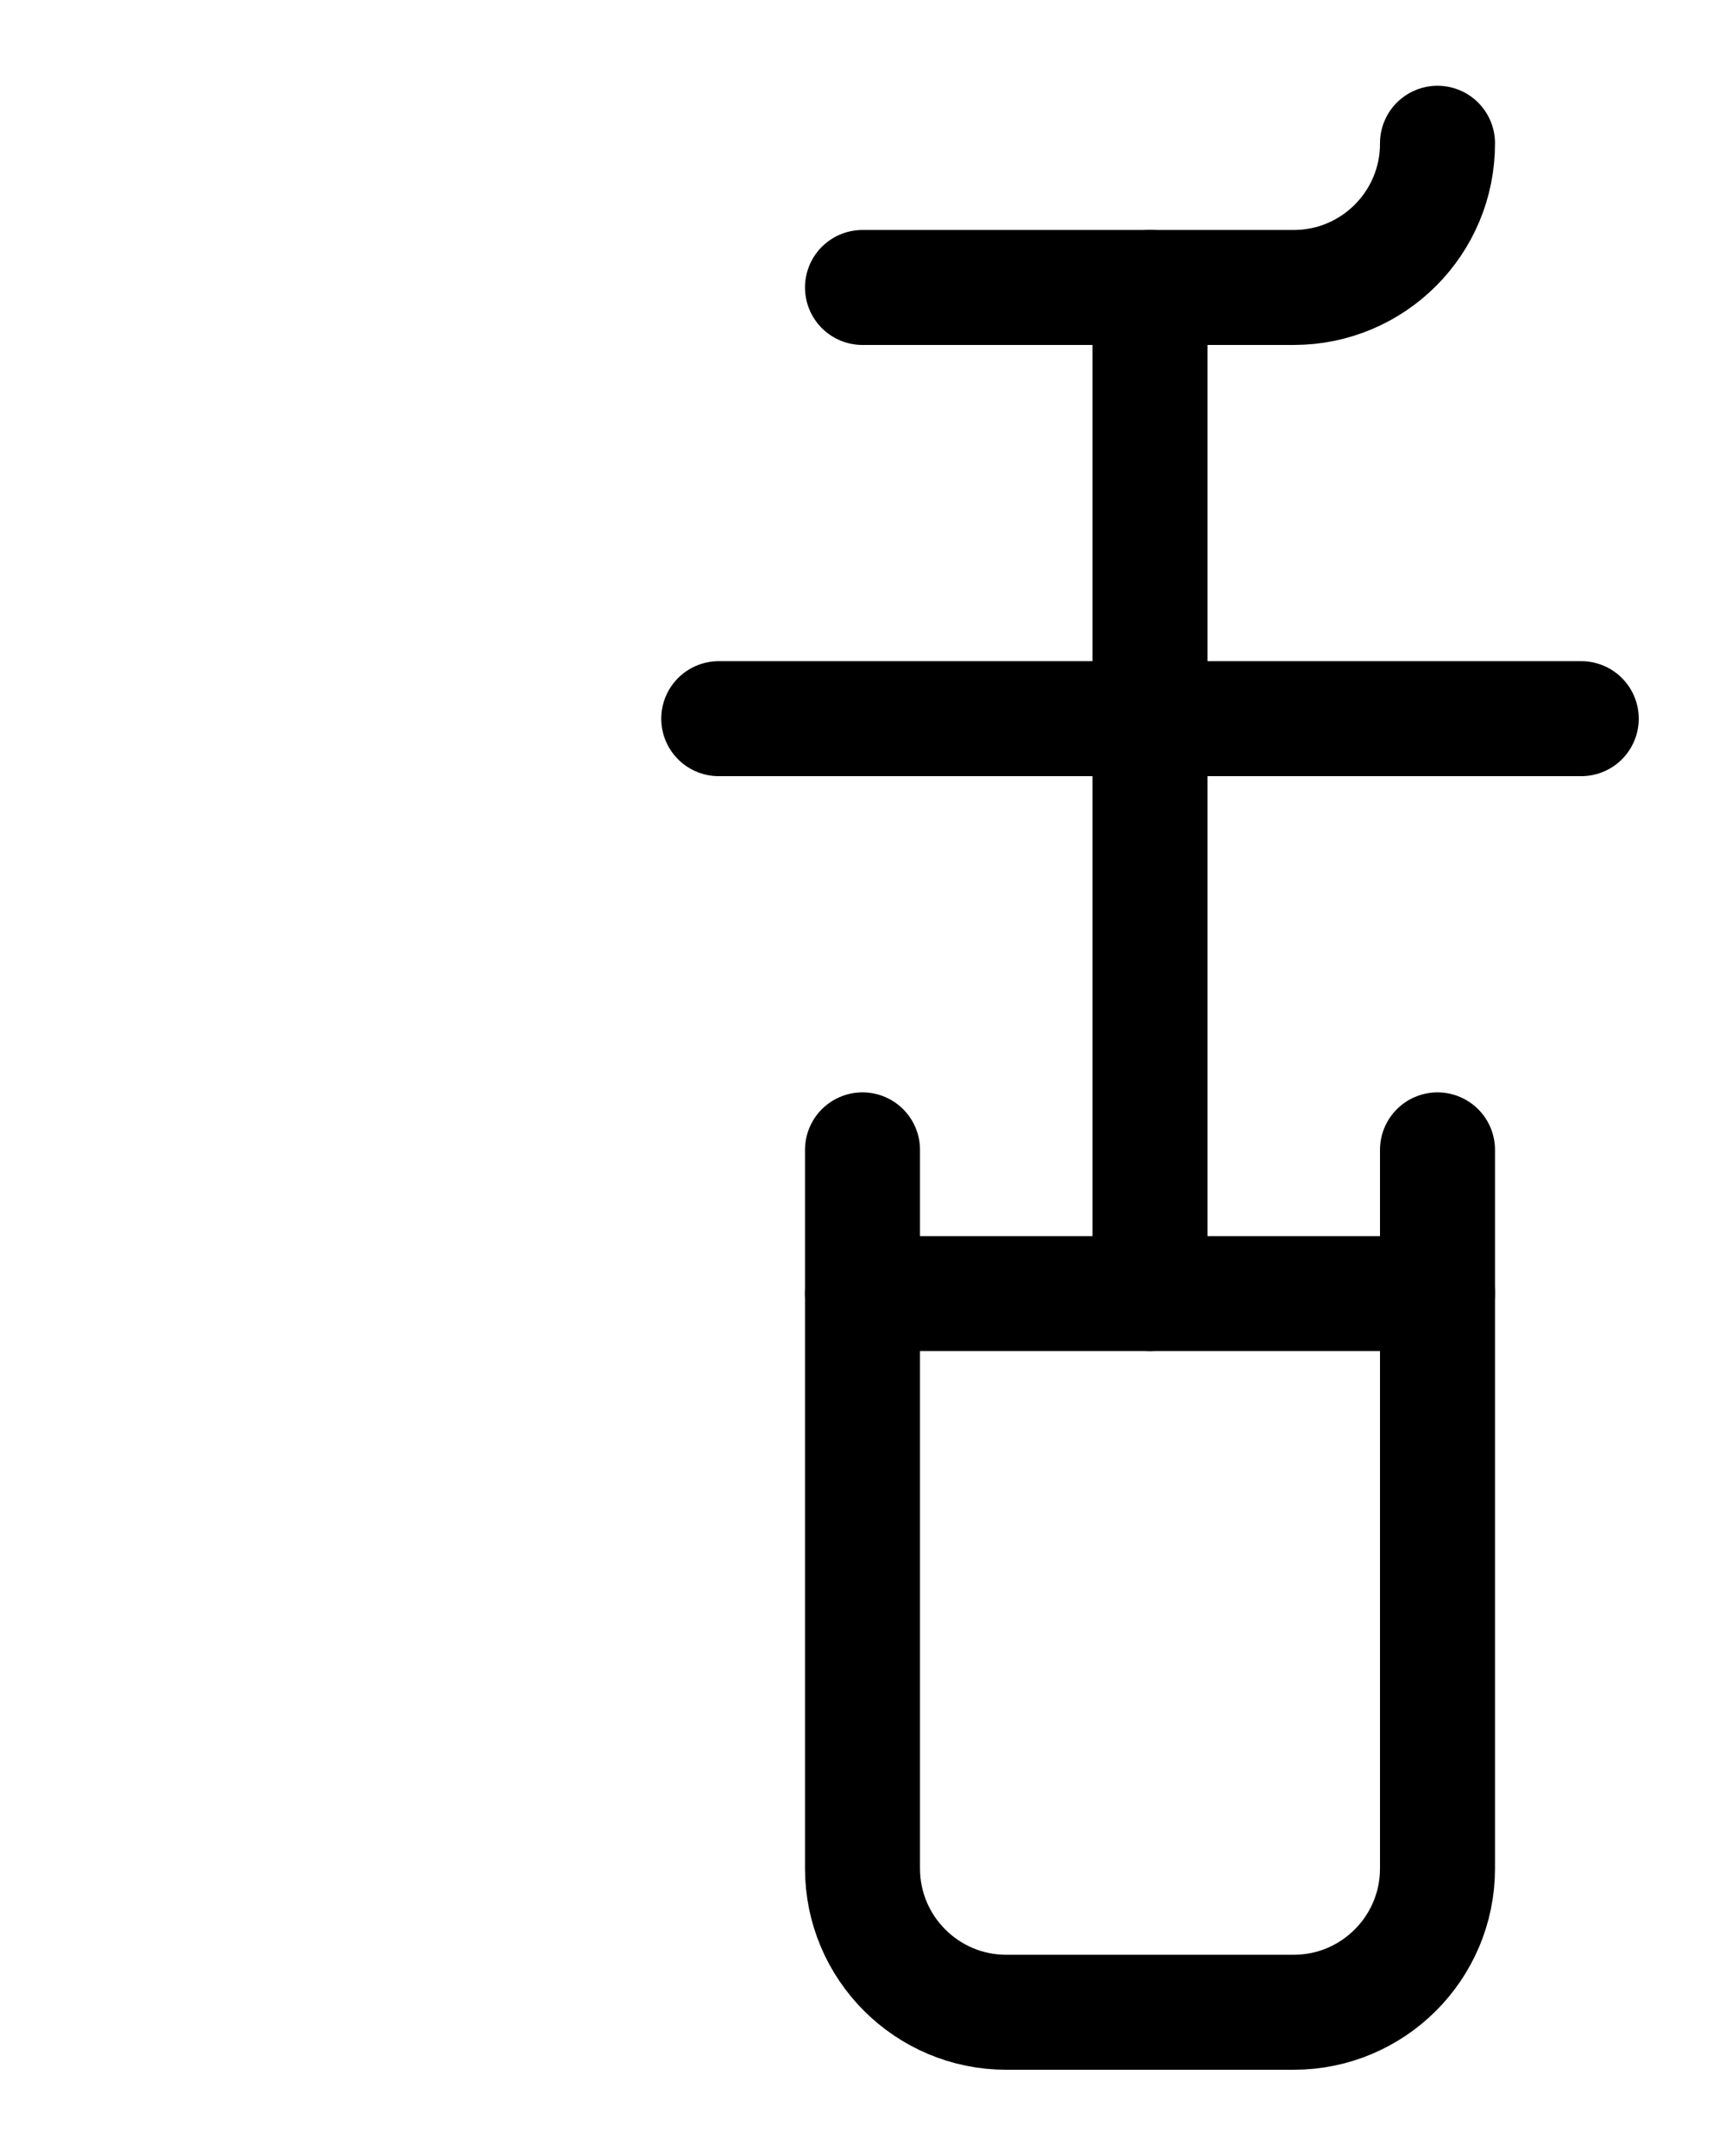 <?xml version="1.0" encoding="utf-8"?>
<!-- Generator: Adobe Illustrator 26.0.0, SVG Export Plug-In . SVG Version: 6.00 Build 0)  -->
<svg version="1.1" id="图层_1" xmlns="http://www.w3.org/2000/svg" xmlns:xlink="http://www.w3.org/1999/xlink" x="0px" y="0px"
	 viewBox="0 0 720 900" style="enable-background:new 0 0 720 900;" xml:space="preserve">
<style type="text/css">
	.st0{fill:none;stroke:#000000;stroke-width:48;stroke-linecap:round;stroke-linejoin:round;stroke-miterlimit:10;}
</style>
<path class="st0" d="M360,480v300c0,33.1,26.9,60,60,60h120c33.1,0,60-26.9,60-60V480"/>
<line class="st0" x1="360" y1="540" x2="600" y2="540"/>
<line class="st0" x1="480" y1="540" x2="480" y2="120"/>
<path class="st0" d="M360,120h180c33.2,0,60.1-27,60-60.2"/>
<line class="st0" x1="300" y1="300" x2="660" y2="300"/>
</svg>
